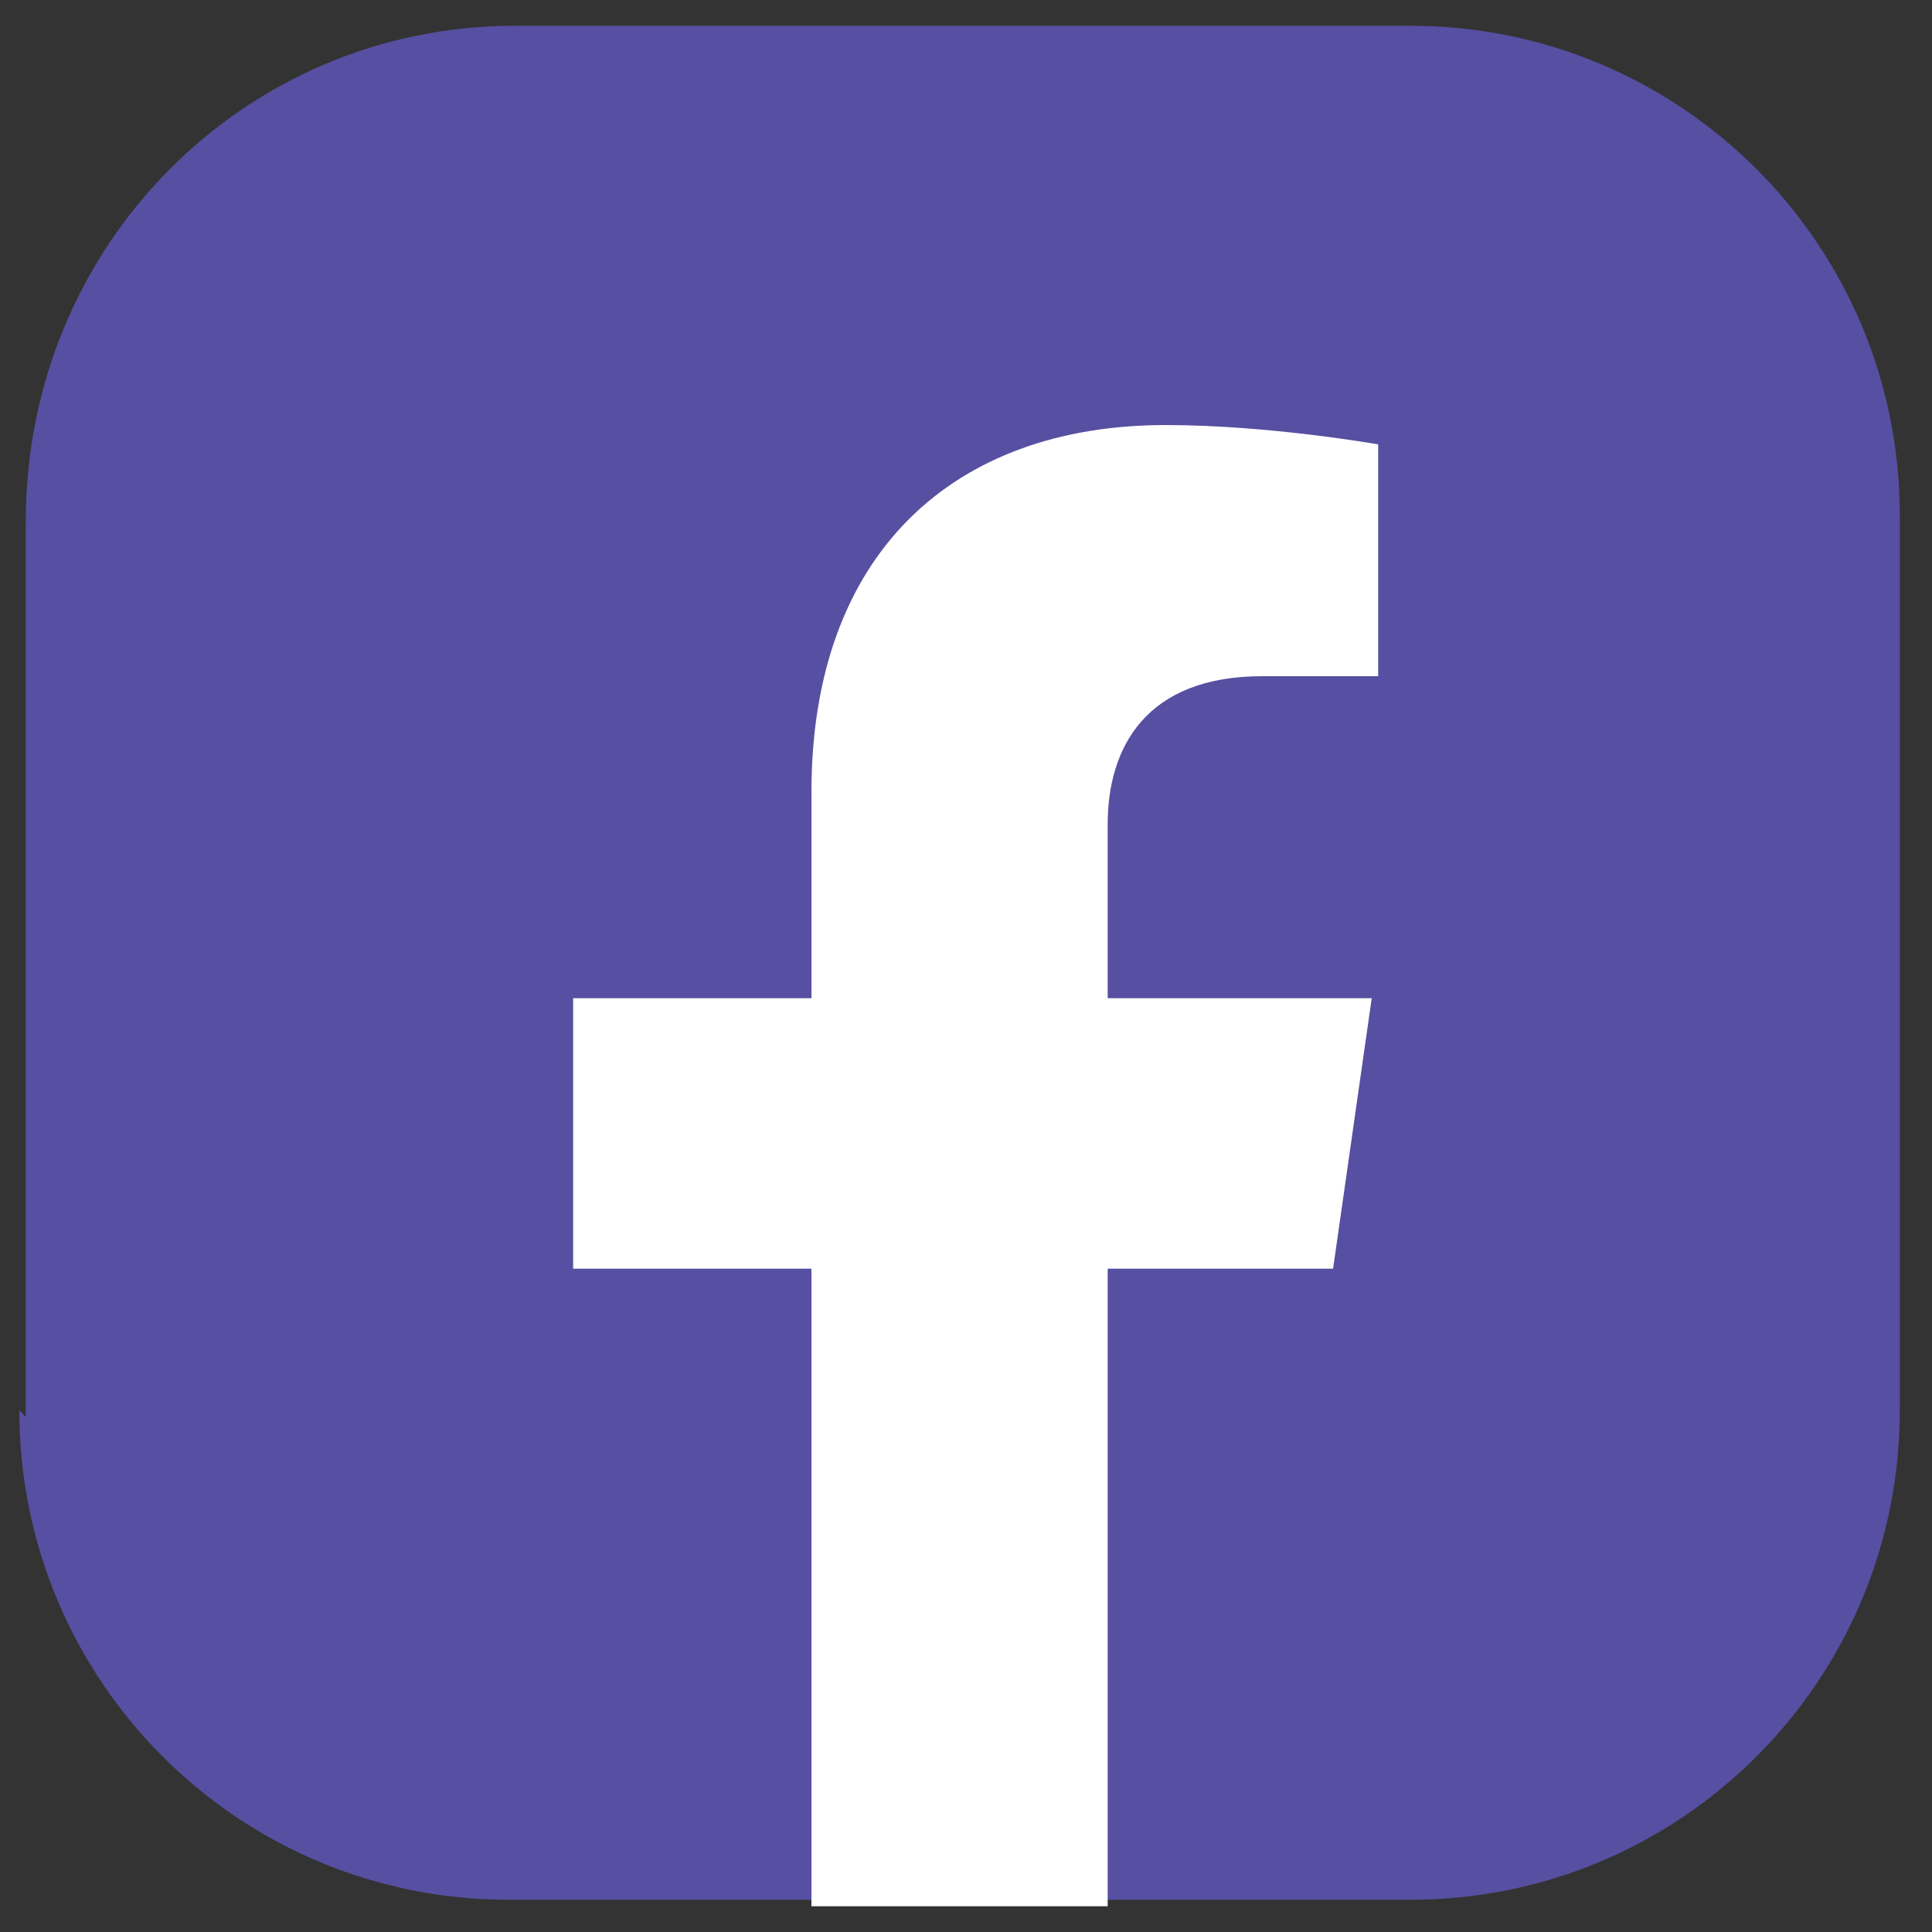 <?xml version="1.0" encoding="UTF-8"?>
<svg id="Layer_1" data-name="Layer 1" xmlns="http://www.w3.org/2000/svg" version="1.1" viewBox="0 0 30 30">
  <rect x="0" y="0" width="30" height="30" fill="#333333" stroke="none"/>
  <defs>
    <style>
      .cls-1 {
        fill: #574fa1;
      }

      .cls-1, .cls-2 {
        stroke-width: 0px;
      }

      .cls-2 {
        fill: #fff;
      }
    </style>
  </defs>
  <path class="cls-1" d="M.4,22v-13.9C.4,3.8,3.8.4,8,.4h13.9c4.2,0,7.6,3.4,7.6,7.6v13.9c0,4.2-3.4,7.6-7.6,7.6h-4.7l-2.5-.6-2.1.6h-4.7c-4.2,0-7.6-3.4-7.6-7.6Z"/>
  <path class="cls-2" d="M20.7,19.7l.6-4.2h-4.1v-2.7c0-1.2.6-2.3,2.4-2.3h1.8v-3.6s-1.7-.3-3.3-.3c-3.3,0-5.5,2-5.5,5.7v3.2h-3.7v4.2h3.7v9.9h4.6v-9.9h3.4Z"/>
</svg>